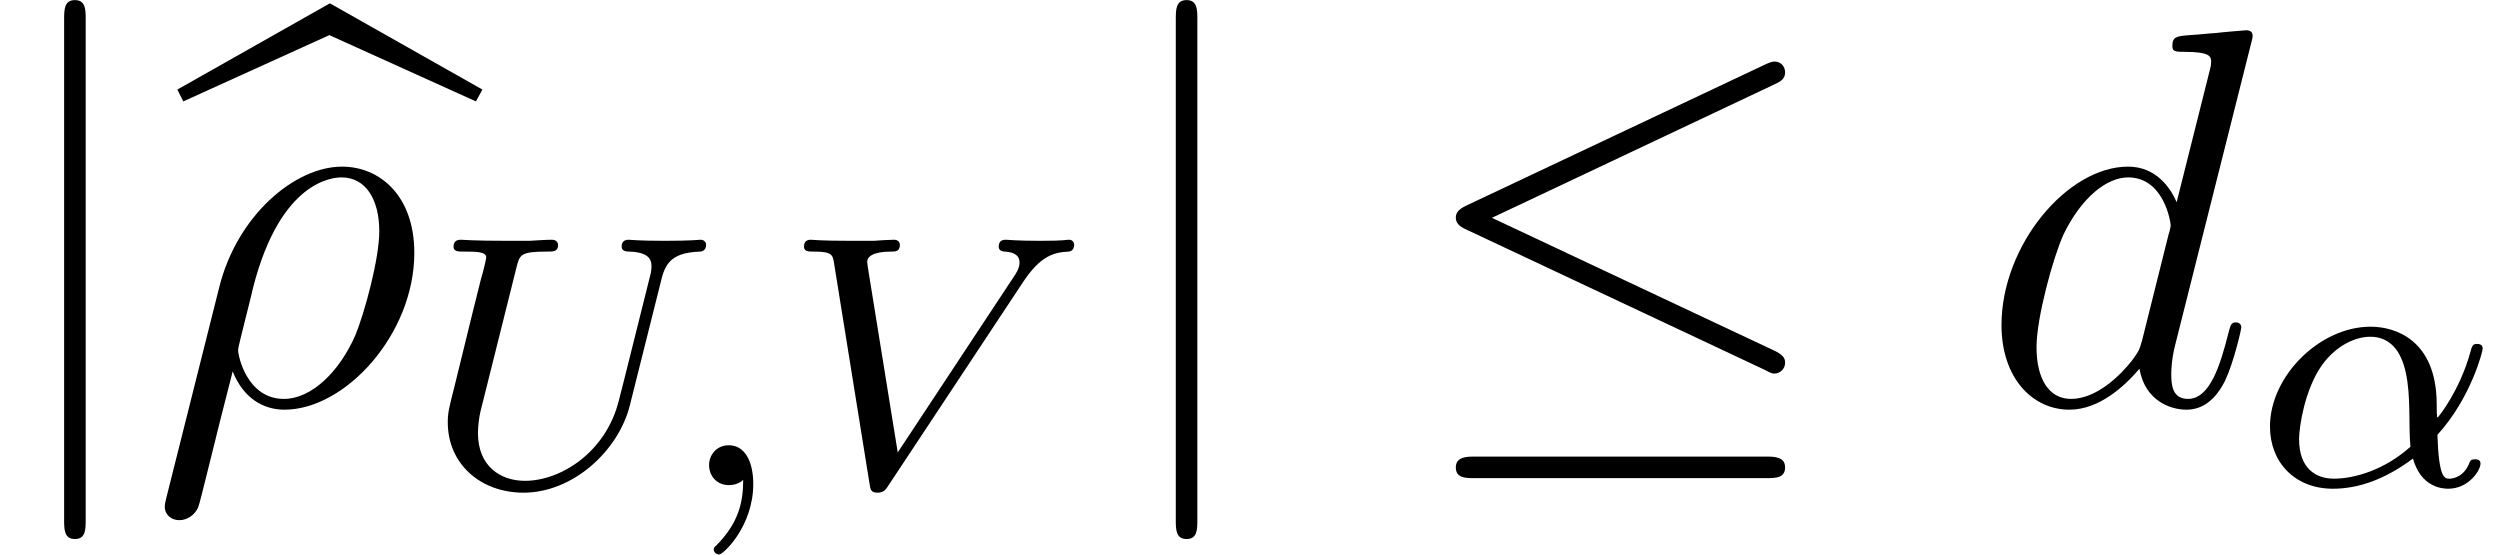 <?xml version='1.0' encoding='ISO-8859-1'?>
<!DOCTYPE svg PUBLIC "-//W3C//DTD SVG 1.1//EN" "http://www.w3.org/Graphics/SVG/1.1/DTD/svg11.dtd">
<!-- This file was generated by dvisvgm 1.2.2 (x86_64-pc-linux-gnu) -->
<!-- Tue Mar 27 14:56:44 2018 -->
<svg height='12.309pt' version='1.1' viewBox='0 -8.966 55.442 12.309' width='55.442pt' xmlns='http://www.w3.org/2000/svg' xmlns:xlink='http://www.w3.org/1999/xlink'>
<defs>
<path d='M8.1 -7.128C8.232 -7.188 8.328 -7.248 8.328 -7.392C8.328 -7.524 8.232 -7.632 8.088 -7.632C8.028 -7.632 7.92 -7.584 7.872 -7.56L1.236 -4.428C1.032 -4.332 0.996 -4.248 0.996 -4.152C0.996 -4.044 1.068 -3.96 1.236 -3.888L7.872 -0.768C8.028 -0.684 8.052 -0.684 8.088 -0.684C8.22 -0.684 8.328 -0.792 8.328 -0.924C8.328 -1.032 8.28 -1.104 8.076 -1.2L1.8 -4.152L8.1 -7.128ZM7.908 1.644C8.112 1.644 8.328 1.644 8.328 1.404S8.076 1.164 7.896 1.164H1.428C1.248 1.164 0.996 1.164 0.996 1.404S1.212 1.644 1.416 1.644H7.908Z' id='g0-20'/>
<path d='M1.908 -8.568C1.908 -8.784 1.908 -9 1.668 -9S1.428 -8.784 1.428 -8.568V2.568C1.428 2.784 1.428 3 1.668 3S1.908 2.784 1.908 2.568V-8.568Z' id='g0-106'/>
<path d='M3.324 -8.22L6.588 -6.744L6.732 -7.008L3.336 -8.928L-0.06 -7.008L0.072 -6.744L3.324 -8.22Z' id='g1-98'/>
<path d='M0.372 2.076C0.36 2.136 0.336 2.208 0.336 2.28C0.336 2.46 0.48 2.58 0.66 2.58S1.008 2.46 1.08 2.292C1.128 2.184 1.464 0.744 1.848 -0.732C2.088 -0.132 2.532 0.12 3 0.12C4.356 0.12 5.892 -1.56 5.892 -3.372C5.892 -4.656 5.112 -5.292 4.284 -5.292C3.228 -5.292 1.944 -4.2 1.548 -2.604L0.372 2.076ZM2.988 -0.12C2.172 -0.12 1.968 -1.068 1.968 -1.212C1.968 -1.284 2.268 -2.424 2.304 -2.604C2.916 -4.992 4.092 -5.052 4.272 -5.052C4.812 -5.052 5.112 -4.56 5.112 -3.852C5.112 -3.24 4.788 -2.052 4.584 -1.548C4.224 -0.72 3.6 -0.12 2.988 -0.12Z' id='g2-26'/>
<path d='M6.036 -8.028C6.048 -8.076 6.072 -8.148 6.072 -8.208C6.072 -8.328 5.952 -8.328 5.928 -8.328C5.916 -8.328 5.328 -8.28 5.268 -8.268C5.064 -8.256 4.884 -8.232 4.668 -8.22C4.368 -8.196 4.284 -8.184 4.284 -7.968C4.284 -7.848 4.38 -7.848 4.548 -7.848C5.136 -7.848 5.148 -7.74 5.148 -7.62C5.148 -7.548 5.124 -7.452 5.112 -7.416L4.38 -4.5C4.248 -4.812 3.924 -5.292 3.3 -5.292C1.944 -5.292 0.48 -3.54 0.48 -1.764C0.48 -0.576 1.176 0.12 1.992 0.12C2.652 0.12 3.216 -0.396 3.552 -0.792C3.672 -0.084 4.236 0.12 4.596 0.12S5.244 -0.096 5.46 -0.528C5.652 -0.936 5.82 -1.668 5.82 -1.716C5.82 -1.776 5.772 -1.824 5.7 -1.824C5.592 -1.824 5.58 -1.764 5.532 -1.584C5.352 -0.876 5.124 -0.12 4.632 -0.12C4.284 -0.12 4.26 -0.432 4.26 -0.672C4.26 -0.72 4.26 -0.972 4.344 -1.308L6.036 -8.028ZM3.612 -1.428C3.552 -1.224 3.552 -1.2 3.384 -0.972C3.12 -0.636 2.592 -0.12 2.028 -0.12C1.536 -0.12 1.26 -0.564 1.26 -1.272C1.26 -1.932 1.632 -3.276 1.86 -3.78C2.268 -4.62 2.832 -5.052 3.3 -5.052C4.092 -5.052 4.248 -4.068 4.248 -3.972C4.248 -3.96 4.212 -3.804 4.2 -3.78L3.612 -1.428Z' id='g2-100'/>
<path d='M4.08 -1.12C4.824 -1.936 5.088 -2.976 5.088 -3.04C5.088 -3.112 5.04 -3.144 4.968 -3.144C4.864 -3.144 4.856 -3.112 4.808 -2.944C4.584 -2.128 4.104 -1.504 4.08 -1.504C4.064 -1.504 4.064 -1.704 4.064 -1.832C4.048 -3.24 3.136 -3.528 2.592 -3.528C1.464 -3.528 0.352 -2.432 0.352 -1.304C0.352 -0.512 0.904 0.08 1.752 0.08C2.312 0.08 2.904 -0.12 3.536 -0.592C3.712 0.04 4.176 0.08 4.32 0.08C4.776 0.08 5.04 -0.328 5.04 -0.48C5.04 -0.576 4.944 -0.576 4.92 -0.576C4.832 -0.576 4.816 -0.552 4.792 -0.496C4.664 -0.16 4.392 -0.144 4.352 -0.144C4.24 -0.144 4.112 -0.144 4.08 -1.12ZM3.48 -0.856C2.912 -0.344 2.24 -0.144 1.776 -0.144C1.36 -0.144 1 -0.384 1 -1.024C1 -1.304 1.128 -2.128 1.504 -2.664C1.824 -3.112 2.256 -3.304 2.584 -3.304C3.024 -3.304 3.272 -2.992 3.376 -2.504C3.496 -1.96 3.432 -1.32 3.48 -0.856Z' id='g3-11'/>
<path d='M1.496 -0.12C1.496 0.4 1.384 0.856 0.888 1.352C0.856 1.376 0.84 1.392 0.84 1.432C0.84 1.496 0.904 1.544 0.96 1.544C1.056 1.544 1.72 0.912 1.72 -0.024C1.72 -0.536 1.528 -0.888 1.176 -0.888C0.896 -0.888 0.736 -0.664 0.736 -0.448C0.736 -0.224 0.888 0 1.184 0C1.376 0 1.496 -0.112 1.496 -0.12Z' id='g3-59'/>
<path d='M5.336 -4.592C5.432 -4.984 5.616 -5.176 6.184 -5.2C6.264 -5.2 6.328 -5.248 6.328 -5.352C6.328 -5.4 6.288 -5.464 6.208 -5.464C6.168 -5.464 5.992 -5.44 5.416 -5.44C4.776 -5.44 4.672 -5.464 4.6 -5.464C4.472 -5.464 4.448 -5.376 4.448 -5.312C4.448 -5.208 4.552 -5.2 4.624 -5.2C5.112 -5.184 5.112 -4.968 5.112 -4.856C5.112 -4.808 5.104 -4.768 5.096 -4.72C5.08 -4.664 4.416 -1.984 4.384 -1.88C4.096 -0.728 3.088 -0.096 2.296 -0.096C1.744 -0.096 1.248 -0.424 1.248 -1.16C1.248 -1.296 1.272 -1.512 1.304 -1.64L2.104 -4.84C2.176 -5.128 2.192 -5.2 2.776 -5.2C2.936 -5.2 3.032 -5.2 3.032 -5.352C3.032 -5.36 3.024 -5.464 2.896 -5.464C2.744 -5.464 2.552 -5.448 2.4 -5.44H1.896C1.128 -5.44 0.92 -5.464 0.864 -5.464C0.832 -5.464 0.704 -5.464 0.704 -5.312C0.704 -5.2 0.808 -5.2 0.936 -5.2C1.2 -5.2 1.432 -5.2 1.432 -5.072C1.432 -5.024 1.36 -4.736 1.312 -4.576L1.136 -3.872L0.72 -2.176C0.608 -1.736 0.576 -1.616 0.576 -1.4C0.576 -0.464 1.312 0.168 2.264 0.168C3.352 0.168 4.376 -0.752 4.632 -1.784L5.336 -4.592Z' id='g3-85'/>
<path d='M5.36 -4.512C5.76 -5.12 6.064 -5.184 6.384 -5.2C6.472 -5.208 6.504 -5.288 6.504 -5.352C6.504 -5.376 6.488 -5.464 6.392 -5.464S6.328 -5.44 5.744 -5.44C5.232 -5.44 5.016 -5.464 4.984 -5.464C4.944 -5.464 4.824 -5.464 4.824 -5.312C4.824 -5.208 4.928 -5.2 4.968 -5.2C5.184 -5.184 5.288 -5.104 5.288 -4.96C5.288 -4.832 5.216 -4.728 5.176 -4.664L2.576 -0.728L1.912 -4.84C1.904 -4.912 1.896 -4.952 1.896 -4.976C1.896 -5.08 2.016 -5.2 2.424 -5.2C2.52 -5.2 2.624 -5.2 2.624 -5.352C2.624 -5.384 2.6 -5.464 2.496 -5.464C2.424 -5.464 2.104 -5.448 2.04 -5.44H1.536C0.816 -5.44 0.712 -5.464 0.64 -5.464C0.608 -5.464 0.488 -5.464 0.488 -5.312C0.488 -5.2 0.592 -5.2 0.712 -5.2C1.12 -5.2 1.128 -5.128 1.16 -4.928L1.944 -0.056C1.968 0.104 1.976 0.168 2.128 0.168C2.264 0.168 2.312 0.096 2.368 0.008L5.36 -4.512Z' id='g3-86'/>
</defs>
<g id='page1' transform='matrix(0.996 0 0 0.996 0 0)'>
<use x='0' xlink:href='#g0-106' y='0'/>
<use x='4.009' xlink:href='#g1-98' y='-1.52588e-05'/>
<use x='3.333' xlink:href='#g2-26' y='0'/>
<use x='9.394' xlink:href='#g3-85' y='1.8'/>
<use x='15.052' xlink:href='#g3-59' y='1.8'/>
<use x='17.413' xlink:href='#g3-86' y='1.8'/>
<use x='24.752' xlink:href='#g0-106' y='0'/>
<use x='31.419' xlink:href='#g0-20' y='0'/>
<use x='44.085' xlink:href='#g2-100' y='0'/>
<use x='50.191' xlink:href='#g3-11' y='1.8'/>
</g>
</svg>
